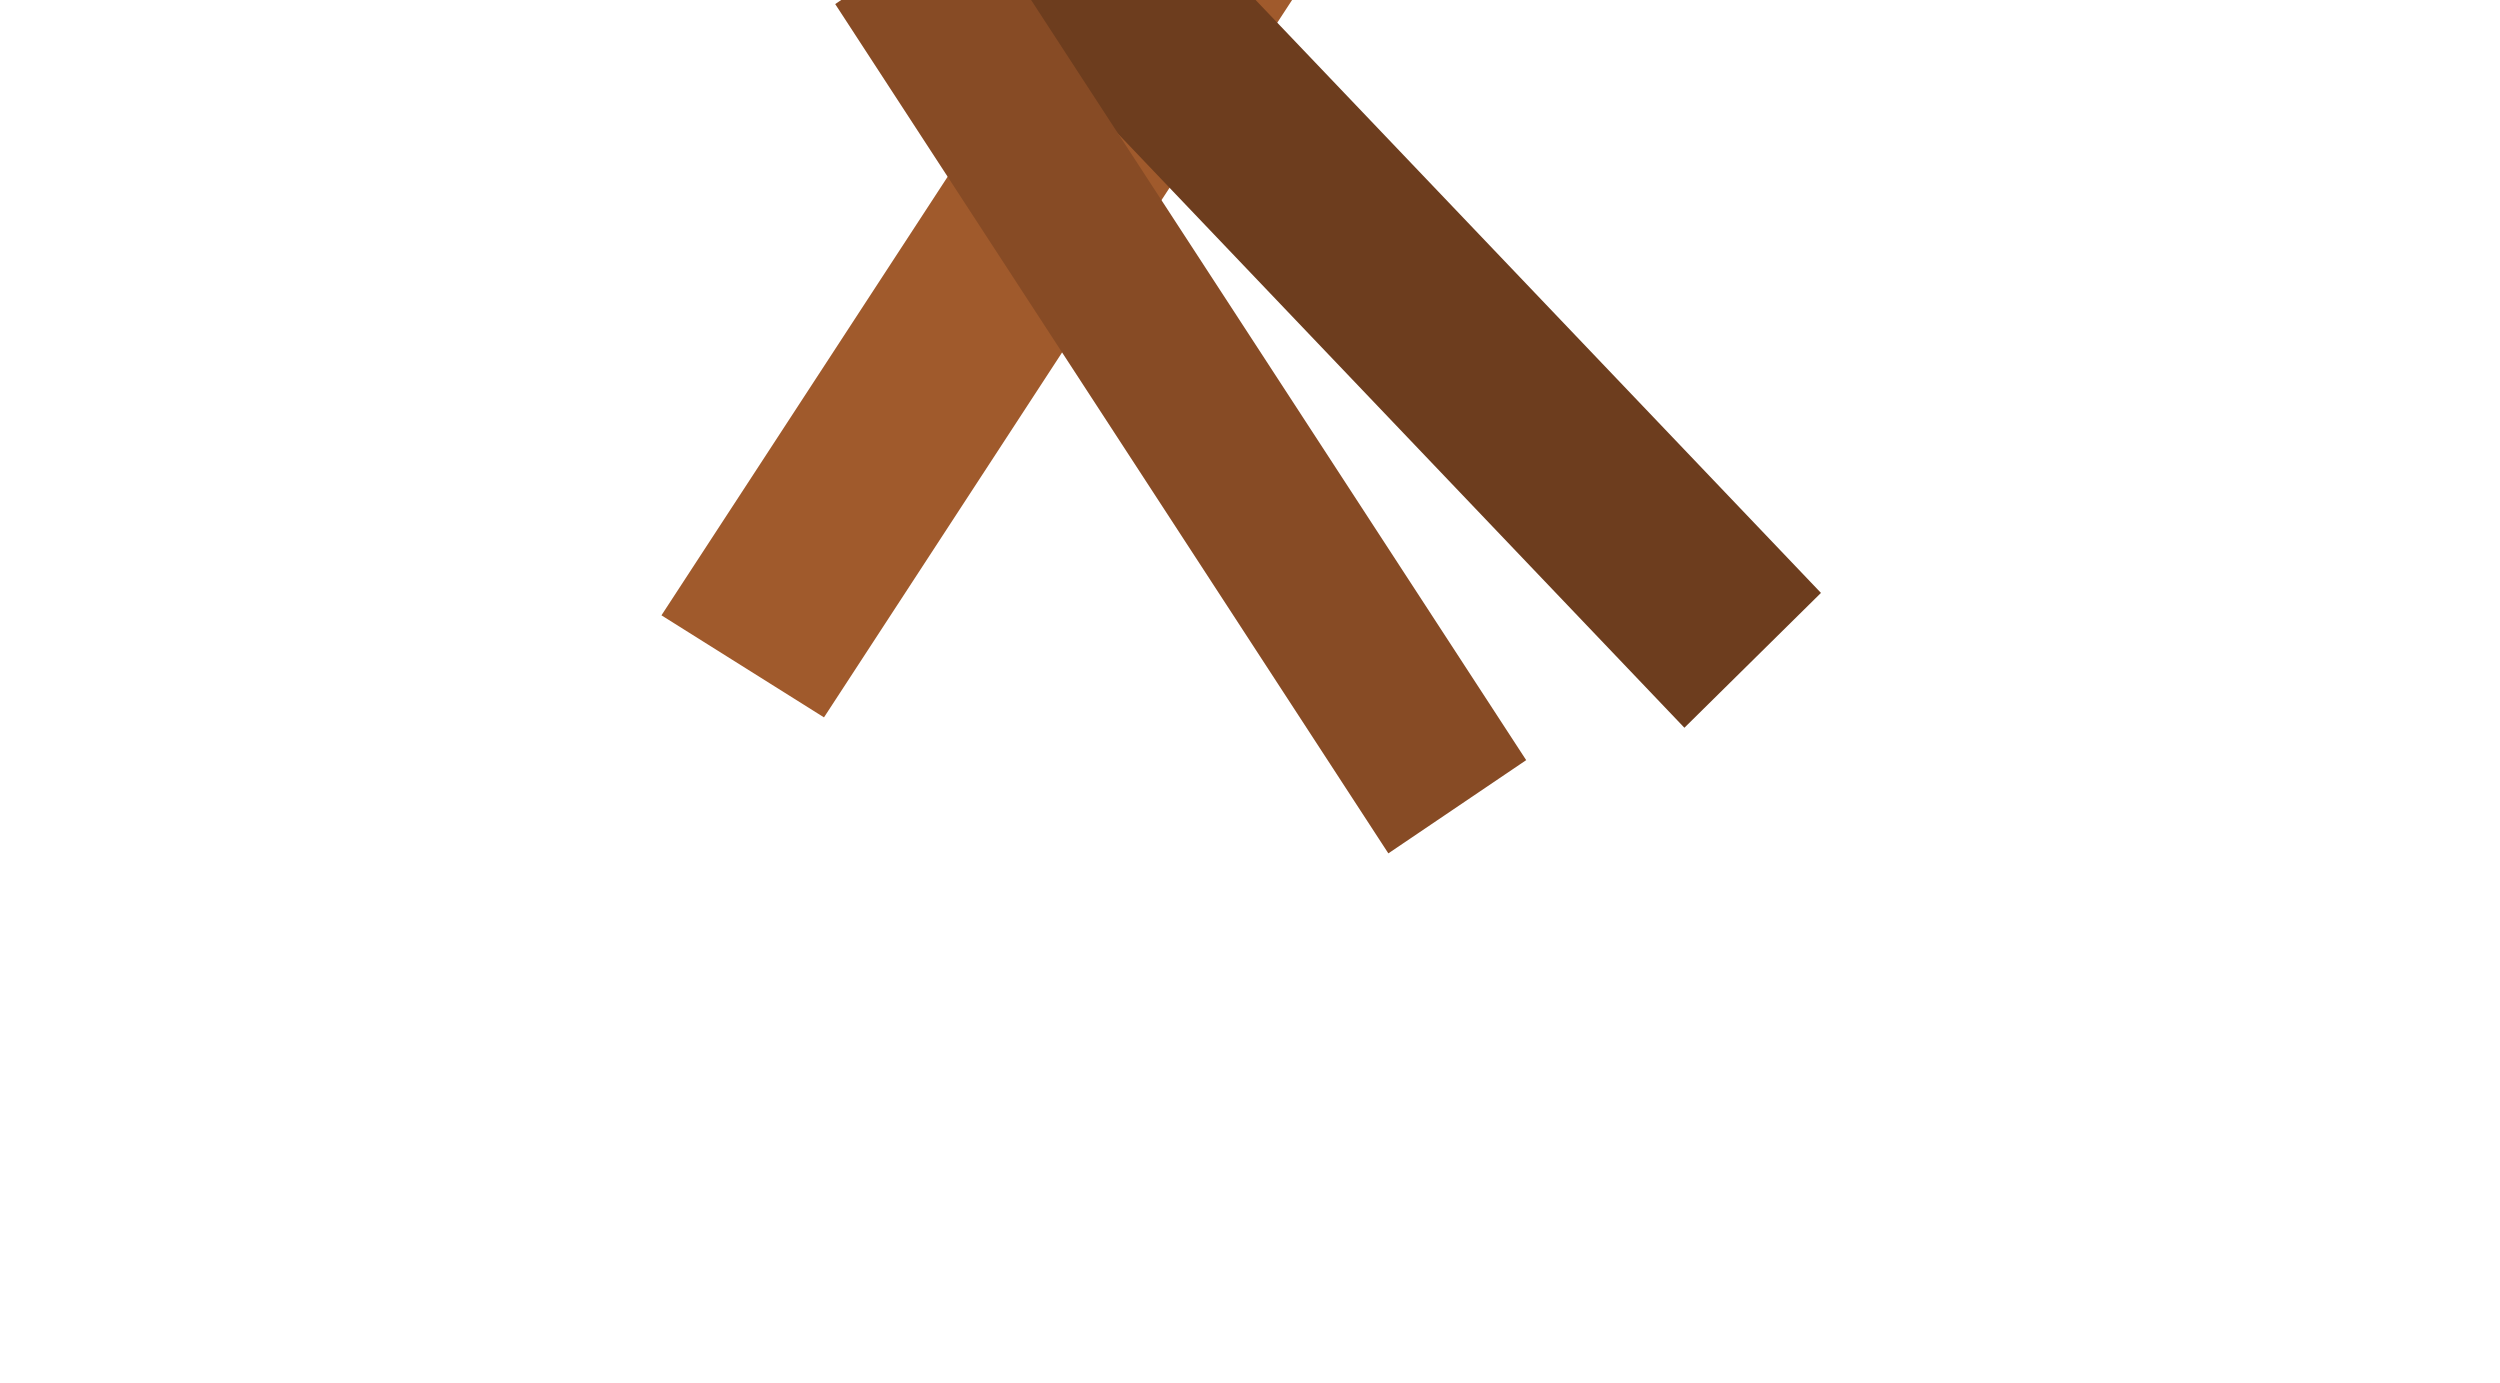 <svg width="1e3mm" height="553.04mm" version="1.1" viewBox="0 0 1e3 553.04" xmlns="http://www.w3.org/2000/svg">
    <path d="m264.58 246.13 255.51-391.58 65.012 40.821-255.51 391.58z" fill="#a05a2c"/>
    <path d="m673.76 291.1-322.66-338.4 54.625-53.935 322.66 338.4z" fill="#6d3d1e"/>
    <path d="m555.34 341.35-221.26-339.72 55.132-37.294 221.26 339.72z" fill="#874b25"/>
</svg>
